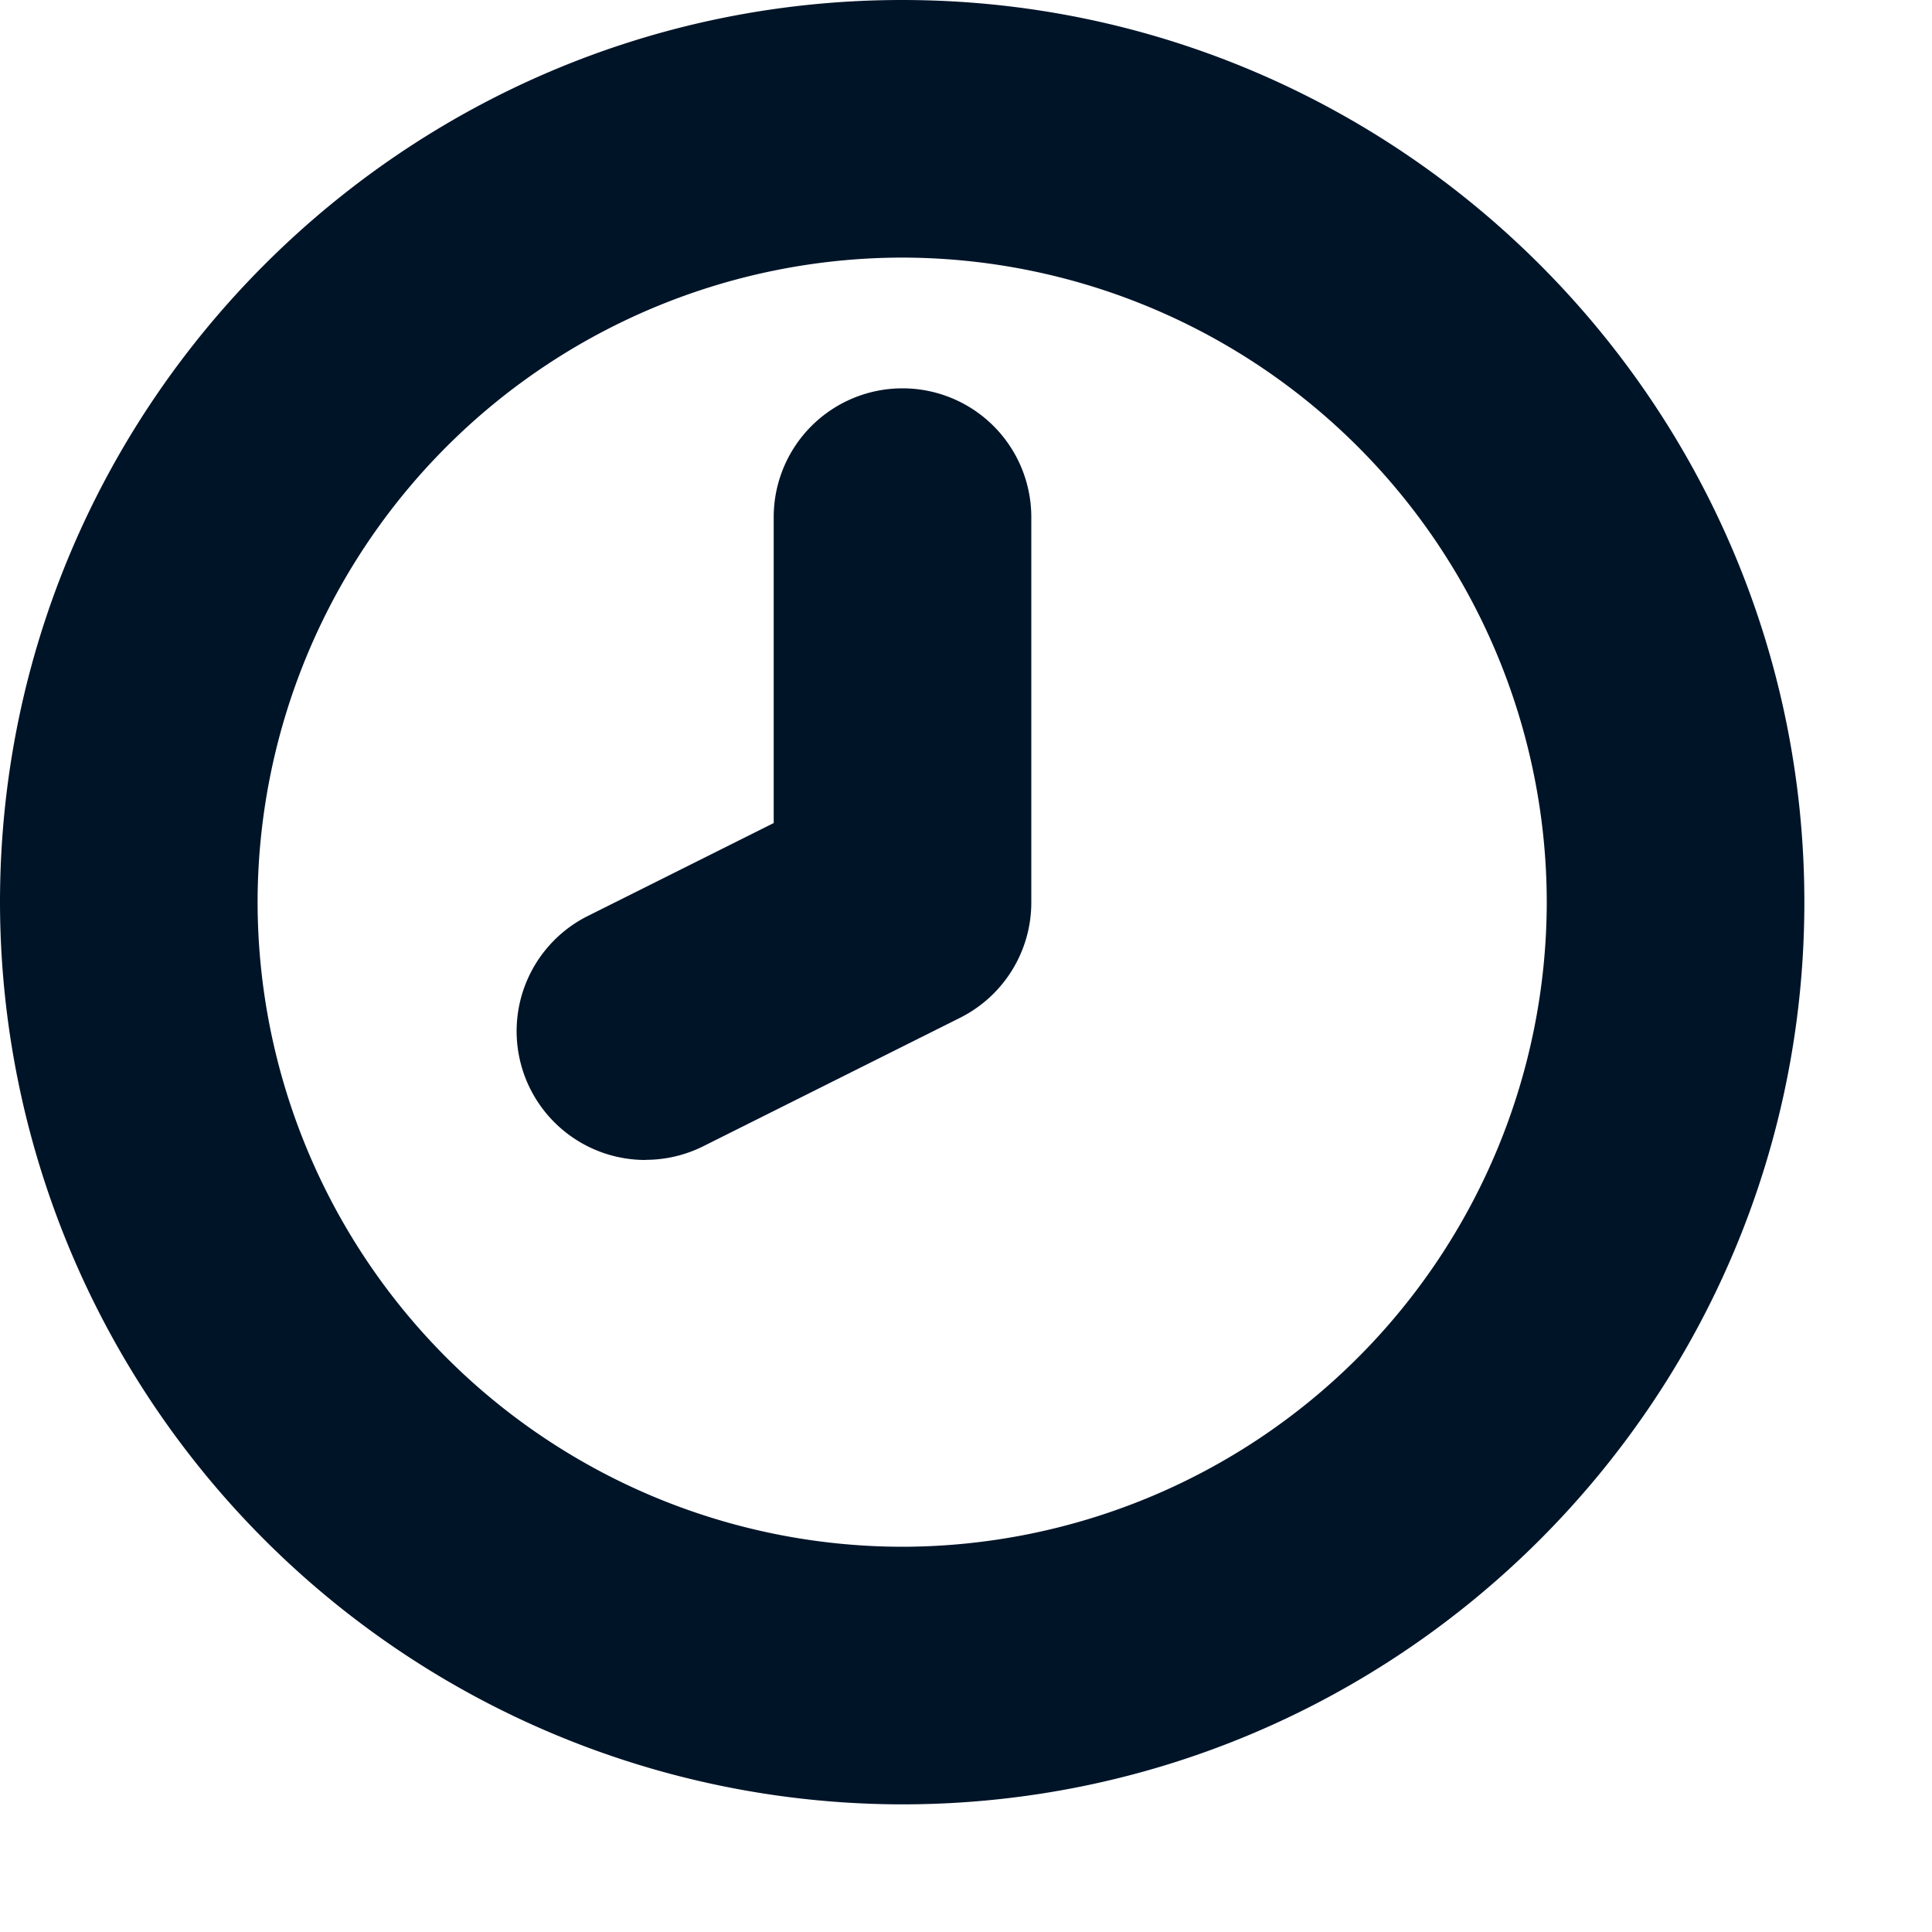 <svg xmlns="http://www.w3.org/2000/svg" width="15" height="15" viewBox="0 0 15 15"><g fill="#001428" fill-rule="evenodd"><path d="M5.013 9.006a1 1 0 0 1-.448-1.895l1.442-.721V4.015a1 1 0 1 1 2 0v2.992c0 .379-.214.725-.553.895L5.459 8.9a1.003 1.003 0 0 1-.446.105"/><path d="M7.004 2A5.01 5.01 0 0 0 2 7.005a5.01 5.01 0 0 0 5.004 5.004 5.01 5.01 0 0 0 5.005-5.004A5.01 5.01 0 0 0 7.004 2m0 12.009A7.012 7.012 0 0 1 0 7.005C0 3.143 3.142 0 7.004 0c3.862 0 7.005 3.143 7.005 7.005s-3.143 7.004-7.005 7.004"/></g></svg>